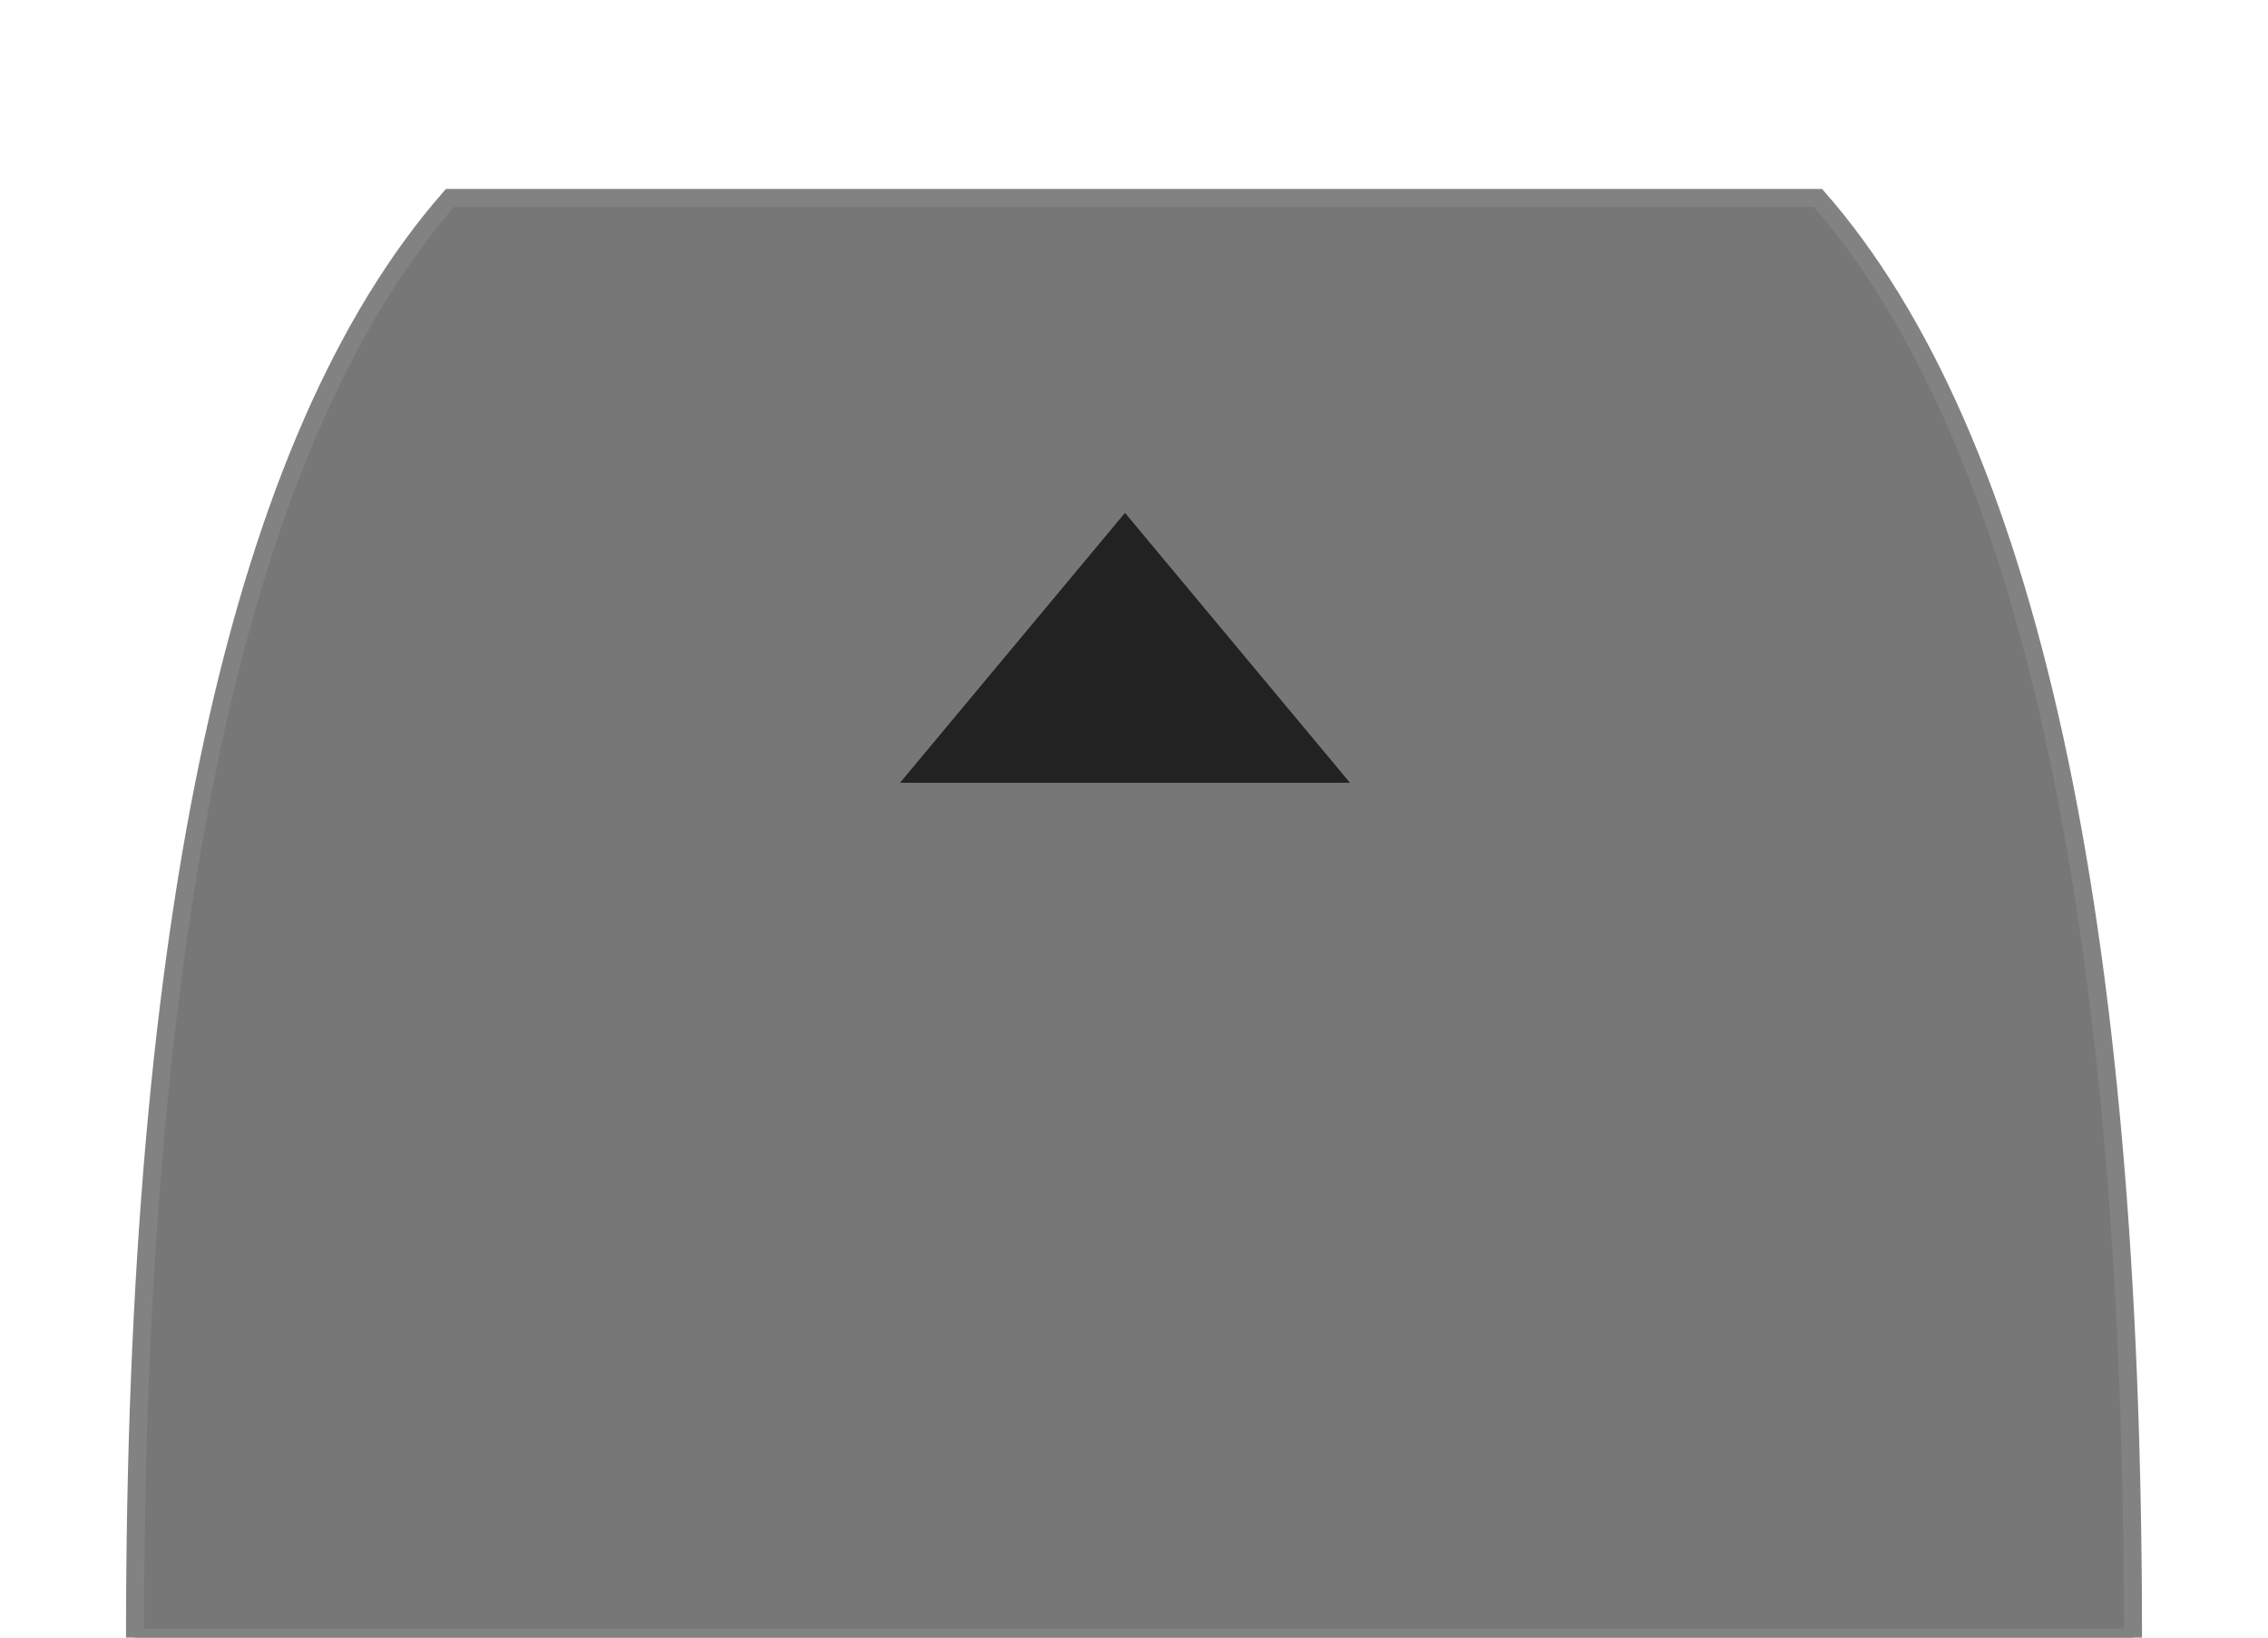 <?xml version="1.0" standalone="no"?>
<!DOCTYPE svg PUBLIC "-//W3C//DTD SVG 1.1//EN" "http://www.w3.org/Graphics/SVG/1.1/DTD/svg11.dtd"> 
<svg xmlns:svg="http://www.w3.org/2000/svg" xmlns="http://www.w3.org/2000/svg" 
  version="1.1" baseProfile="full" width="252" height="182" viewBox="0 0 252 182">

<g transform="translate(0, 182) scale(1, -1)">

 <path d="
    M 15 0
    Q 15 120 50 160
    L 202 160
    Q 237 120 237 0
    Z" 
    style="fill: #777;stroke-width:2;stroke:#828282"/>
 <path d="
    M 100 95
    l 50 0
    l -25 30
    Z" 
    style="fill: #222"/>
</g>
</svg>